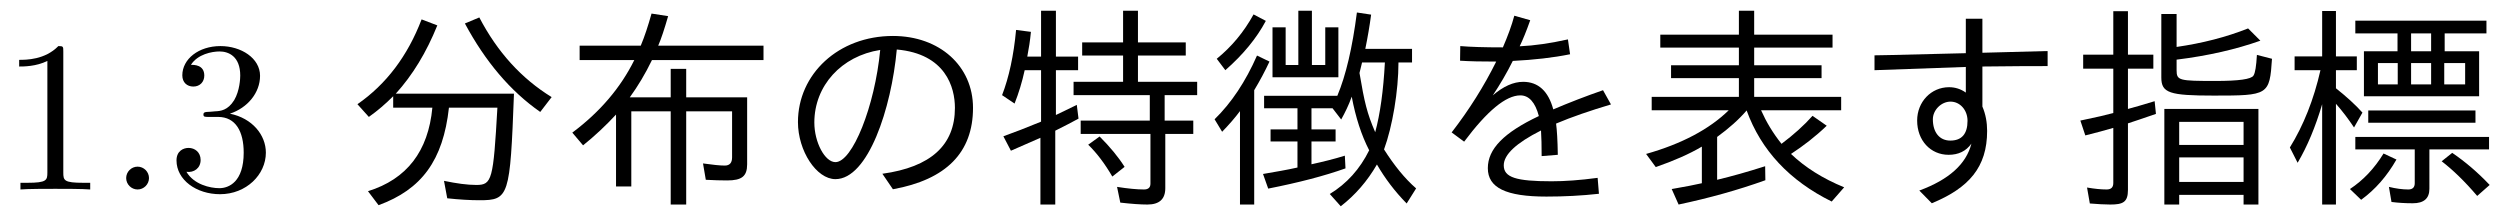 <?xml version='1.0' encoding='UTF-8'?>
<!-- This file was generated by dvisvgm 2.9.1 -->
<svg version='1.1' xmlns='http://www.w3.org/2000/svg' xmlns:xlink='http://www.w3.org/1999/xlink' width='115.677pt' height='9.963pt' viewBox='113.768 -8.767 115.677 9.963'>
<defs>
<path id='g0-25' d='M1.733-3.945V.697H2.371V-3.965C2.67-3.626 2.949-3.258 3.208-2.869L3.597-3.557C3.268-3.925 2.859-4.294 2.371-4.682V-5.519H3.337V-6.157H2.371V-8.259H1.733V-6.157H.458V-5.519H1.654C1.345-4.154 .867-2.959 .239-1.943L.598-1.235C1.046-1.993 1.425-2.899 1.733-3.945ZM5.22-6.396H3.666V-4.314H8.996V-6.396H7.402V-7.223H9.335V-7.811H3.268V-7.223H5.22V-6.396ZM5.848-6.396V-7.223H6.775V-6.396H5.848ZM5.23-5.848V-4.862H4.314V-5.848H5.23ZM5.848-5.848H6.775V-4.862H5.848V-5.848ZM7.382-5.848H8.349V-4.862H7.382V-5.848ZM6.695-1.853H9.455V-2.431H3.268V-1.853H6.017V-.289C6.017-.1 5.918 0 5.719 0C5.45 0 5.151-.04 4.822-.12L4.941 .578C5.25 .618 5.579 .638 5.928 .638C6.436 .638 6.695 .418 6.695-.03V-1.853ZM3.866-3.656V-3.088H8.827V-3.656H3.866ZM3.019-.02L3.537 .478C4.194 0 4.732-.618 5.171-1.385L4.573-1.664C4.154-.976 3.636-.428 3.019-.02ZM8.907 .299L9.484-.209C8.946-.777 8.369-1.275 7.751-1.694L7.263-1.305C7.781-.907 8.329-.379 8.907 .299Z'/>
<path id='g1-7' d='M2.032-6.237H.638V-5.589H2.032V-3.537C1.743-3.457 1.235-3.337 .508-3.188L.737-2.501C1.225-2.62 1.654-2.74 2.032-2.849V-.299C2.032-.1 1.933 0 1.724 0C1.465 0 1.166-.03 .817-.09L.946 .648C1.315 .677 1.624 .697 1.893 .697C2.481 .697 2.71 .588 2.71 .02V-3.059C2.979-3.148 3.407-3.288 4.005-3.497L3.945-4.085C3.387-3.915 2.979-3.796 2.71-3.726V-5.589H3.885V-6.237H2.71V-8.249H2.032V-6.237ZM4.961-6.595V-8.12H4.254V-5.181C4.254-4.463 4.633-4.344 6.685-4.344C9.205-4.344 9.265-4.364 9.375-6.047L8.677-6.227C8.648-5.709 8.598-5.39 8.518-5.27C8.418-5.101 7.831-5.021 6.765-5.021C5.071-5.021 4.961-5.041 4.961-5.519V-6.007C6.426-6.187 7.711-6.486 8.837-6.884L8.269-7.452C7.243-7.044 6.137-6.765 4.961-6.595ZM8.747-3.726H4.394V.697H5.081V.249H8.06V.697H8.747V-3.726ZM5.081-3.128H8.06V-2.062H5.081V-3.128ZM5.081-1.484H8.06V-.349H5.081V-1.484Z'/>
<path id='g3-180' d='M8.807-5.878H9.435V-6.506H7.273C7.382-7.034 7.472-7.562 7.542-8.09L6.884-8.189C6.675-6.565 6.376-5.28 5.978-4.334H2.59V-3.756H4.134V-2.78H2.889V-2.222H4.134V-1.016C3.656-.907 3.118-.817 2.54-.717L2.78-.04C4.194-.319 5.38-.628 6.356-.976L6.326-1.564C5.848-1.415 5.33-1.285 4.782-1.166V-2.222H5.898V-2.78H4.782V-3.756H5.758L6.157-3.238C6.336-3.557 6.506-3.905 6.645-4.294C6.824-3.337 7.093-2.511 7.452-1.813C7.024-.946 6.416-.269 5.629 .209L6.137 .777C6.804 .259 7.362-.379 7.811-1.156C8.179-.518 8.638 .09 9.186 .648L9.624-.05C9.096-.508 8.608-1.116 8.139-1.853C8.528-2.909 8.807-4.563 8.807-5.878ZM8.179-5.878C8.11-4.573 7.96-3.497 7.731-2.65C7.352-3.527 7.233-4.035 7.004-5.39C7.024-5.46 7.064-5.619 7.123-5.878H8.179ZM2.132-4.593C2.401-5.041 2.64-5.489 2.839-5.918L2.262-6.197C1.733-4.991 1.076-4.005 .299-3.248L.648-2.67C.976-3.009 1.245-3.318 1.474-3.626V.697H2.132V-4.593ZM4.802-5.758V-8.269H4.174V-5.758H3.587V-7.502H2.979V-5.191H6.027V-7.502H5.42V-5.758H4.802ZM.399-6.047L.797-5.519C1.614-6.237 2.242-6.994 2.67-7.801L2.102-8.1C1.654-7.283 1.086-6.605 .399-6.047Z'/>
<path id='g2-104' d='M4.991-3.656C5.659-1.813 6.974-.408 8.927 .558L9.504-.1C8.508-.508 7.691-1.026 7.044-1.644C7.621-2.022 8.179-2.451 8.697-2.949L8.04-3.407C7.641-2.959 7.163-2.531 6.605-2.112C6.207-2.61 5.898-3.128 5.659-3.666H9.365V-4.284H5.34V-5.151H8.458V-5.748H5.34V-6.565H8.966V-7.163H5.34V-8.269H4.633V-7.163H.996V-6.565H4.633V-5.748H1.494V-5.151H4.633V-4.284H.598V-3.666H4.164C3.268-2.79 1.993-2.112 .339-1.644L.787-1.036C1.614-1.325 2.331-1.634 2.919-1.983V-.289C2.56-.209 2.212-.139 1.524-.02L1.843 .697C3.248 .399 4.583 .03 5.858-.428L5.848-1.076C5.041-.817 4.294-.608 3.626-.448V-2.431C4.174-2.829 4.633-3.238 4.991-3.656Z'/>
<path id='g5-89' d='M5.171-7.9V-6.306C1.176-6.207 1.156-6.207 .946-6.207V-5.519C3.427-5.609 4.842-5.659 5.171-5.669V-4.483C4.932-4.653 4.672-4.732 4.394-4.732C3.567-4.732 2.919-4.055 2.919-3.188C2.919-2.271 3.537-1.604 4.374-1.604C4.832-1.604 5.181-1.773 5.43-2.122C5.191-1.176 4.394-.458 3.019 .05L3.597 .638C5.31-.07 6.157-1.026 6.157-2.71C6.157-3.108 6.087-3.487 5.938-3.836V-5.689C7.512-5.709 8.269-5.709 8.956-5.709V-6.406C7.273-6.366 6.267-6.336 5.938-6.326V-7.9H5.171ZM5.25-3.178C5.25-2.57 4.981-2.262 4.453-2.262C3.955-2.262 3.646-2.64 3.646-3.248C3.646-3.676 4.035-4.065 4.463-4.065C4.902-4.065 5.25-3.676 5.25-3.178Z'/>
<path id='g5-110' d='M4.852-.727L5.34-.01C7.811-.458 9.046-1.714 9.046-3.776C9.046-5.709 7.502-7.103 5.34-7.103C2.819-7.103 .946-5.34 .946-3.118C.946-1.783 1.803-.478 2.68-.478C4.194-.478 5.27-3.756 5.519-6.476C7.781-6.276 8.209-4.722 8.209-3.776C8.209-2.052 7.093-1.036 4.852-.727ZM4.752-6.456C4.503-3.846 3.467-1.265 2.68-1.265C2.192-1.265 1.704-2.182 1.704-3.098C1.704-4.802 2.959-6.177 4.752-6.456Z'/>
<path id='g5-146' d='M1.704-6.635L1.694-5.958C2.142-5.928 2.7-5.918 3.367-5.918C2.809-4.792 2.122-3.696 1.305-2.64L1.883-2.212C2.949-3.636 3.816-4.354 4.483-4.354C4.882-4.354 5.171-4.035 5.34-3.397C3.716-2.63 2.979-1.873 2.979-.986C2.979-.08 3.816 .329 5.689 .329C6.496 .329 7.313 .289 8.12 .199L8.06-.538C7.243-.428 6.535-.379 5.928-.379C4.284-.379 3.716-.558 3.716-1.116C3.716-1.614 4.294-2.152 5.44-2.73C5.46-2.421 5.469-2.022 5.469-1.544L6.217-1.604C6.207-2.271 6.177-2.76 6.137-3.049C6.864-3.357 7.711-3.646 8.677-3.935L8.309-4.593C7.502-4.314 6.735-4.015 6.007-3.706C5.778-4.553 5.31-4.981 4.613-4.981C4.164-4.981 3.696-4.772 3.208-4.354C3.547-4.862 3.856-5.39 4.134-5.948C5.121-5.998 5.998-6.097 6.785-6.257L6.685-6.944C5.878-6.765 5.131-6.655 4.453-6.625C4.593-6.914 4.762-7.323 4.941-7.831L4.204-8.04C4.085-7.592 3.905-7.103 3.676-6.575C2.829-6.575 2.172-6.595 1.704-6.635Z'/>
<path id='g6-3' d='M5.021-4.264H3.128C3.497-4.772 3.846-5.35 4.154-5.988H9.315V-6.655H4.443C4.583-6.974 4.732-7.432 4.902-8.02L4.134-8.139C3.975-7.572 3.816-7.083 3.636-6.655H.807V-5.988H3.337C2.71-4.722 1.763-3.597 .468-2.63L.966-2.042C1.524-2.491 2.032-2.969 2.491-3.467V-.139H3.198V-3.616H5.021V.697H5.738V-3.616H7.861V-1.484C7.861-1.235 7.751-1.106 7.522-1.106C7.283-1.106 6.944-1.146 6.516-1.205L6.645-.448C7.014-.428 7.342-.418 7.631-.418C8.309-.418 8.558-.608 8.558-1.166V-4.264H5.738V-5.579H5.021V-4.264Z'/>
<path id='g7-6' d='M4.722-3.786H6.964C6.775-.438 6.715-.209 5.988-.209C5.569-.209 5.071-.279 4.493-.399L4.643 .408C5.2 .468 5.699 .498 6.137 .498C7.502 .498 7.552 .329 7.731-4.433H2.262C3.039-5.29 3.676-6.336 4.184-7.592L3.457-7.87C2.809-6.177 1.823-4.872 .488-3.945L1.016-3.357C1.425-3.646 1.793-3.965 2.142-4.314V-3.786H3.955C3.766-1.763 2.77-.478 .976 .08L1.465 .727C3.457 0 4.453-1.345 4.722-3.786ZM8.946-3.587L9.474-4.274C8.08-5.131 6.964-6.356 6.127-7.96L5.46-7.681C6.406-5.918 7.562-4.553 8.946-3.587Z'/>
<path id='g4-121' d='M1.594-6.147C1.664-6.506 1.724-6.884 1.763-7.293L1.076-7.382C.966-6.197 .747-5.191 .428-4.364L1.006-3.975C1.196-4.453 1.355-4.971 1.474-5.519H2.232V-3.138C1.554-2.859 .966-2.63 .488-2.461L.837-1.793C1.345-2.012 1.803-2.212 2.202-2.391V.697H2.889V-2.72C3.337-2.939 3.686-3.128 3.965-3.278L3.885-3.915C3.457-3.706 3.138-3.547 2.919-3.447V-5.519H3.945V-6.147H2.919V-8.269H2.232V-6.147H1.594ZM6.027-6.804H4.134V-6.197H6.027V-4.981H3.736V-4.364H7.263V-3.188H4.065V-2.57H7.293V-.269C7.293-.09 7.193 0 6.994 0C6.665 0 6.257-.04 5.748-.12L5.898 .608C6.416 .667 6.834 .697 7.153 .697C7.701 .697 7.98 .448 7.98-.06V-2.57H9.275V-3.188H7.95V-4.364H9.455V-4.981H6.715V-6.197H8.927V-6.804H6.715V-8.269H6.027V-6.804ZM5.529-.598L6.097-1.046C5.808-1.504 5.42-1.973 4.941-2.451L4.413-2.072C4.812-1.684 5.181-1.196 5.529-.598Z'/>
<path id='g8-46' d='M1.913-.528C1.913-.817 1.674-1.056 1.385-1.056S.857-.817 .857-.528S1.096 0 1.385 0S1.913-.239 1.913-.528Z'/>
<path id='g8-49' d='M2.929-6.376C2.929-6.615 2.929-6.635 2.7-6.635C2.082-5.998 1.205-5.998 .887-5.998V-5.689C1.086-5.689 1.674-5.689 2.192-5.948V-.787C2.192-.428 2.162-.309 1.265-.309H.946V0C1.295-.03 2.162-.03 2.56-.03S3.826-.03 4.174 0V-.309H3.856C2.959-.309 2.929-.418 2.929-.787V-6.376Z'/>
<path id='g8-51' d='M2.889-3.507C3.706-3.776 4.284-4.473 4.284-5.26C4.284-6.077 3.407-6.635 2.451-6.635C1.445-6.635 .687-6.037 .687-5.28C.687-4.951 .907-4.762 1.196-4.762C1.504-4.762 1.704-4.981 1.704-5.27C1.704-5.768 1.235-5.768 1.086-5.768C1.395-6.257 2.052-6.386 2.411-6.386C2.819-6.386 3.367-6.167 3.367-5.27C3.367-5.151 3.347-4.573 3.088-4.134C2.79-3.656 2.451-3.626 2.202-3.616C2.122-3.606 1.883-3.587 1.813-3.587C1.733-3.577 1.664-3.567 1.664-3.467C1.664-3.357 1.733-3.357 1.903-3.357H2.341C3.158-3.357 3.527-2.68 3.527-1.704C3.527-.349 2.839-.06 2.401-.06C1.973-.06 1.225-.229 .877-.817C1.225-.767 1.534-.986 1.534-1.365C1.534-1.724 1.265-1.923 .976-1.923C.737-1.923 .418-1.783 .418-1.345C.418-.438 1.345 .219 2.431 .219C3.646 .219 4.553-.687 4.553-1.704C4.553-2.521 3.925-3.298 2.889-3.507Z'/>
</defs>
<g id='page1'>
<use x='113.768' y='0' xlink:href='#g8-49'/>
<use x='118.749' y='0' xlink:href='#g8-46'/>
<use x='121.517' y='0' xlink:href='#g8-51'/>
<use x='129.819' y='0' xlink:href='#g7-6'/>
<use x='139.781' y='0' xlink:href='#g6-3'/>
<use x='149.744' y='0' xlink:href='#g5-110'/>
<use x='159.707' y='0' xlink:href='#g4-121'/>
<use x='169.669' y='0' xlink:href='#g3-180'/>
<use x='179.632' y='0' xlink:href='#g5-146'/>
<use x='189.595' y='0' xlink:href='#g2-104'/>
<use x='199.557' y='0' xlink:href='#g5-89'/>
<use x='209.52' y='0' xlink:href='#g1-7'/>
<use x='219.483' y='0' xlink:href='#g0-25'/>
</g>
</svg>